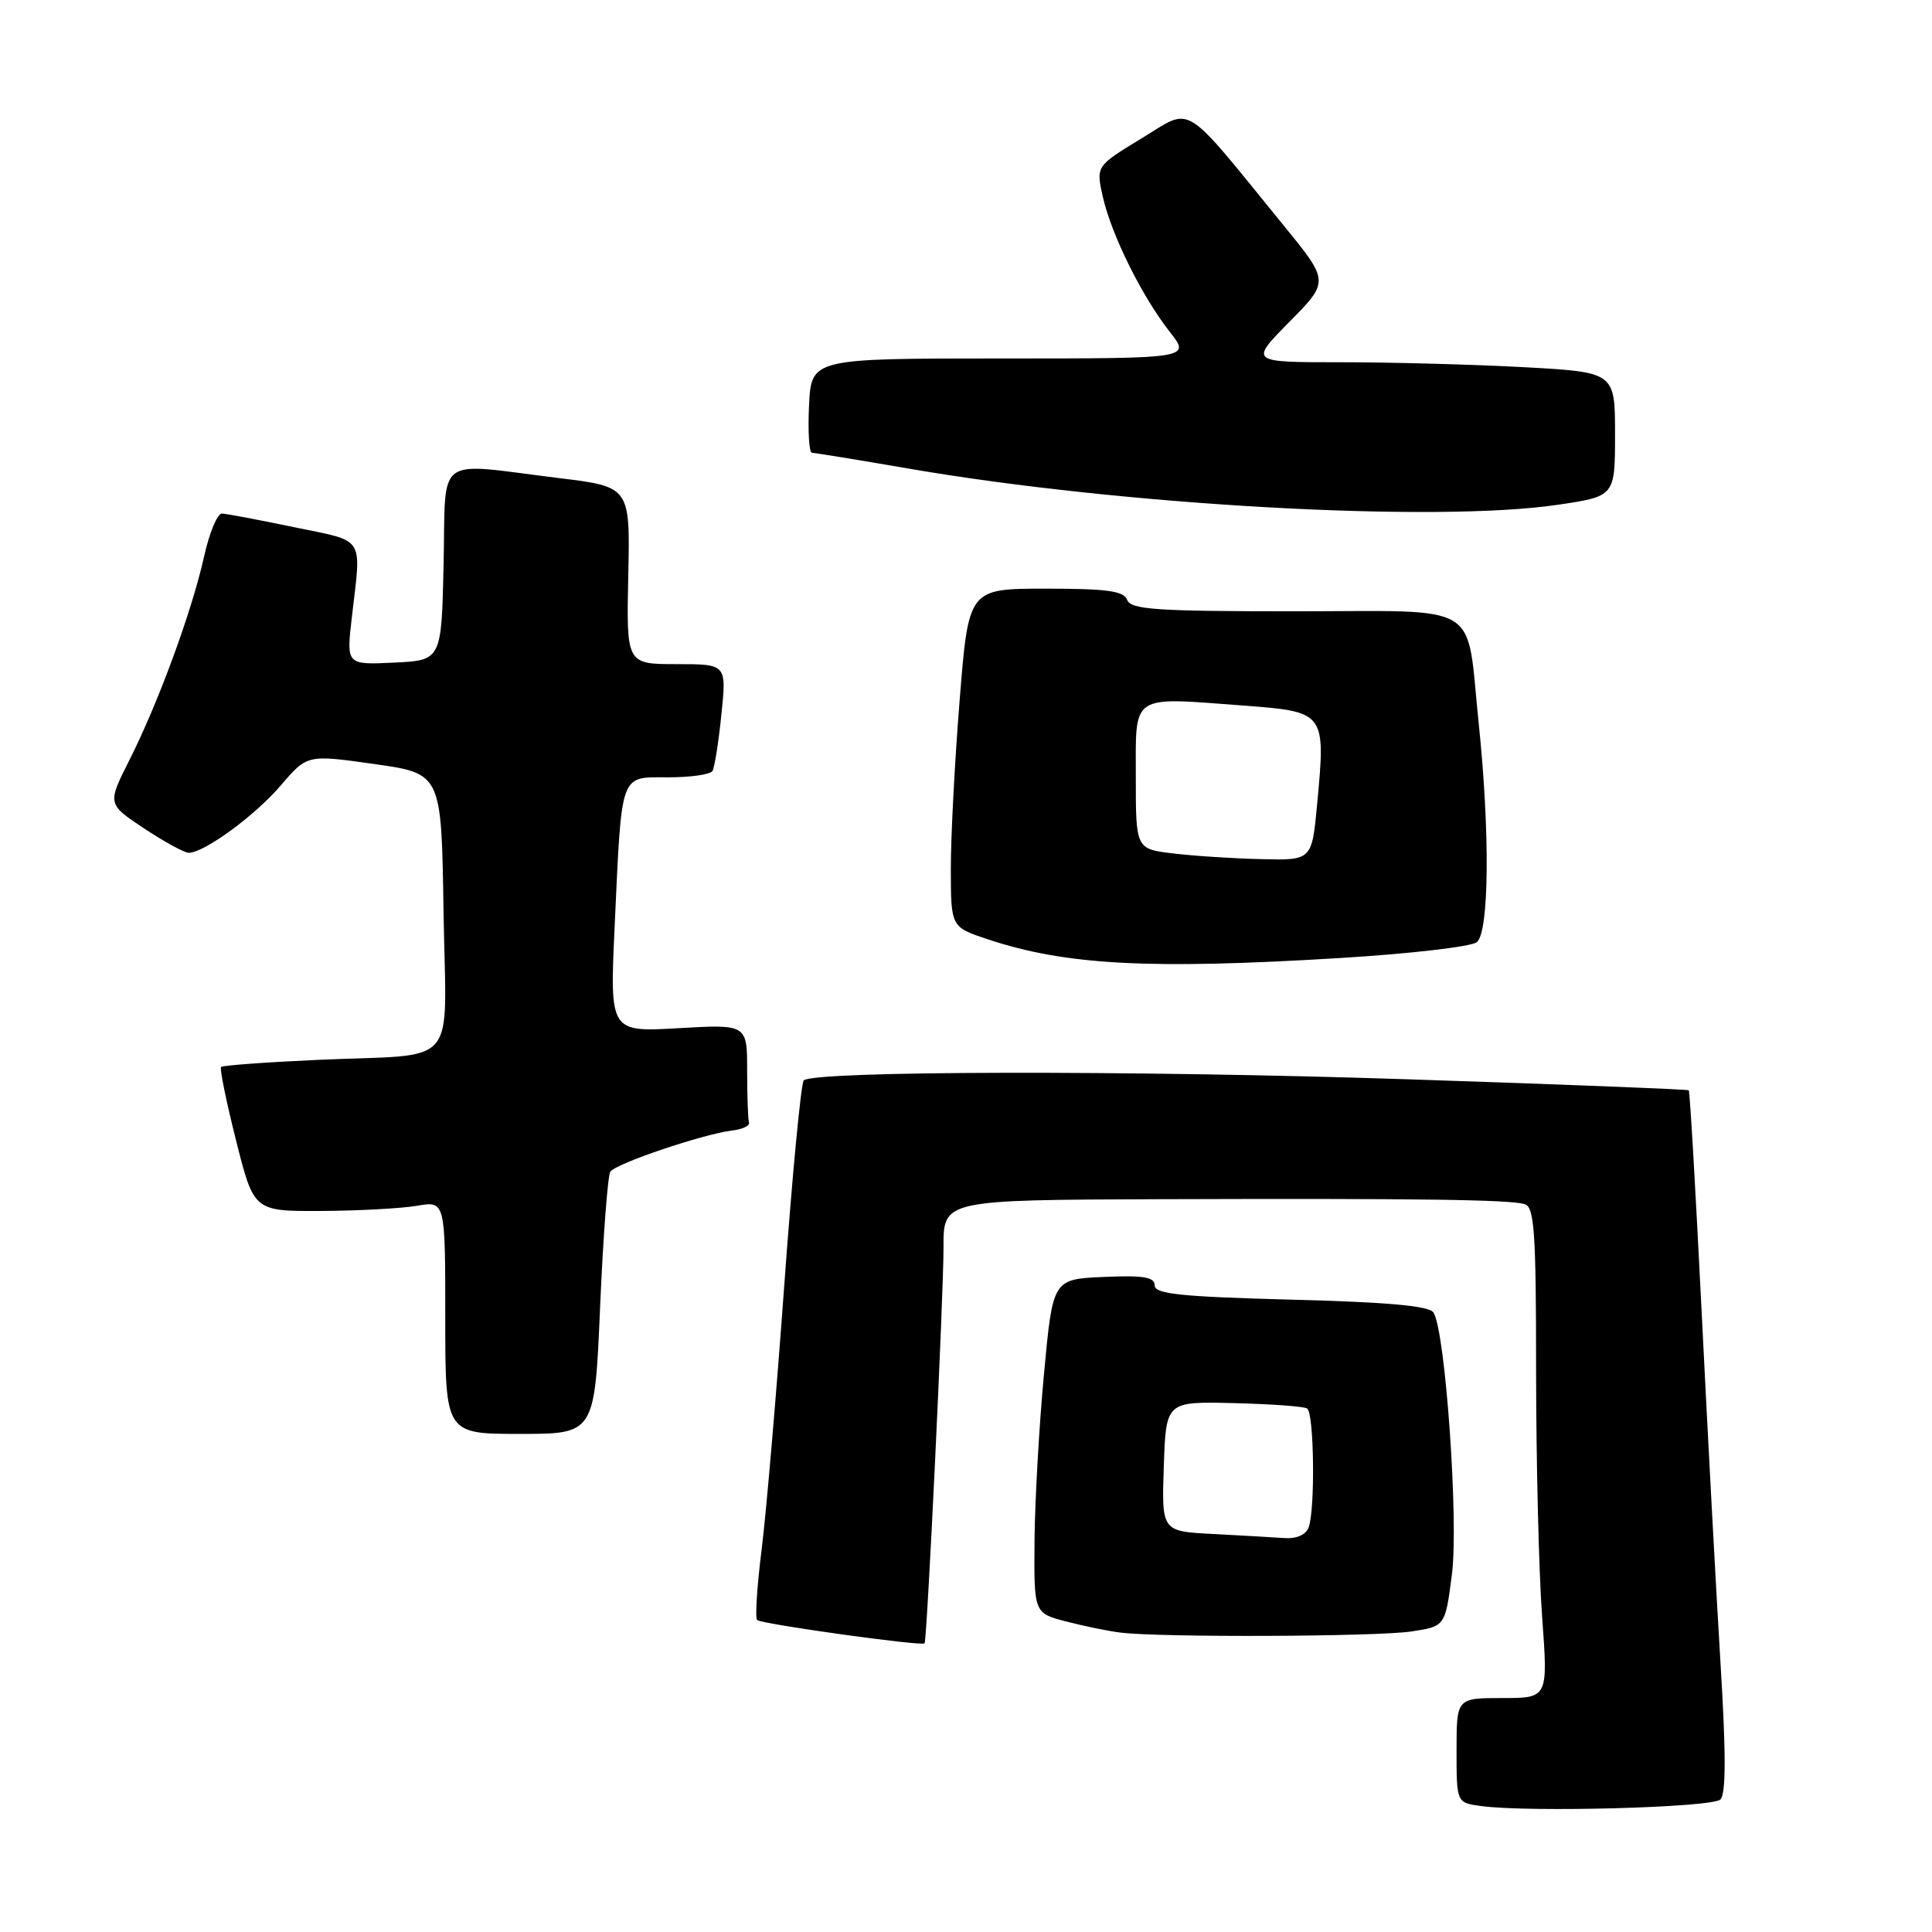 <?xml version="1.0" encoding="UTF-8" standalone="no"?>
<!DOCTYPE svg PUBLIC "-//W3C//DTD SVG 1.1//EN" "http://www.w3.org/Graphics/SVG/1.1/DTD/svg11.dtd" >
<svg xmlns="http://www.w3.org/2000/svg" xmlns:xlink="http://www.w3.org/1999/xlink" version="1.1" viewBox="0 0 256 256">
 <g >
 <path fill="currentColor"
d=" M 227.96 238.44 C 228.71 237.69 228.71 232.34 227.98 220.44 C 227.41 211.12 226.29 190.27 225.49 174.10 C 224.69 157.94 223.92 144.60 223.77 144.47 C 223.62 144.34 206.85 143.68 186.50 143.01 C 149.88 141.80 107.78 141.88 106.50 143.16 C 106.14 143.53 104.98 155.68 103.93 170.16 C 102.88 184.65 101.53 200.47 100.92 205.32 C 100.31 210.17 100.04 214.37 100.32 214.66 C 100.86 215.19 122.22 218.17 122.51 217.75 C 122.85 217.27 125.04 171.42 125.02 165.25 C 125.00 159.00 125.00 159.00 153.75 158.90 C 187.83 158.79 199.96 158.95 202.02 159.55 C 203.31 159.92 203.54 163.16 203.54 181.74 C 203.55 193.71 203.90 208.34 204.34 214.25 C 205.13 225.00 205.13 225.00 199.07 225.00 C 193.00 225.00 193.00 225.00 193.00 231.94 C 193.00 238.87 193.00 238.87 196.25 239.31 C 202.63 240.17 226.90 239.51 227.96 238.44 Z  M 187.00 216.18 C 191.50 215.50 191.50 215.50 192.39 208.59 C 193.29 201.56 191.53 176.47 189.95 173.92 C 189.41 173.04 183.94 172.54 171.09 172.21 C 156.41 171.82 153.00 171.46 153.00 170.32 C 153.00 169.22 151.53 168.97 146.25 169.20 C 139.50 169.50 139.50 169.50 138.34 182.00 C 137.69 188.88 137.13 198.83 137.08 204.12 C 137.00 213.74 137.00 213.74 141.25 214.85 C 143.59 215.46 146.85 216.13 148.50 216.33 C 153.84 216.99 182.37 216.87 187.00 216.18 Z  M 79.52 173.11 C 79.92 163.82 80.53 155.79 80.87 155.26 C 81.57 154.18 93.13 150.28 97.00 149.80 C 98.38 149.64 99.39 149.16 99.25 148.75 C 99.11 148.34 99.00 145.24 99.00 141.86 C 99.00 135.72 99.00 135.72 89.89 136.24 C 80.79 136.76 80.79 136.76 81.45 122.63 C 82.40 102.09 82.08 103.00 88.52 103.00 C 91.47 103.00 94.11 102.63 94.40 102.17 C 94.68 101.71 95.22 98.34 95.59 94.67 C 96.28 88.00 96.28 88.00 89.64 88.00 C 83.00 88.00 83.00 88.00 83.25 76.25 C 83.50 64.50 83.50 64.50 74.00 63.34 C 57.39 61.30 59.10 60.01 58.78 74.75 C 58.50 87.50 58.50 87.50 52.19 87.80 C 45.89 88.10 45.89 88.10 46.62 81.80 C 47.89 70.87 48.51 71.83 39.00 69.86 C 34.33 68.89 30.01 68.07 29.41 68.05 C 28.81 68.02 27.74 70.59 27.04 73.75 C 25.42 81.02 20.98 93.11 17.16 100.69 C 14.21 106.53 14.21 106.53 19.09 109.77 C 21.78 111.55 24.44 113.00 25.01 113.00 C 27.05 113.00 33.78 108.08 37.21 104.07 C 40.71 99.98 40.71 99.98 49.61 101.24 C 58.50 102.50 58.50 102.50 58.77 120.73 C 59.09 142.06 61.20 139.57 42.08 140.44 C 35.25 140.75 29.50 141.17 29.29 141.38 C 29.09 141.58 29.98 145.97 31.28 151.12 C 33.64 160.50 33.64 160.50 42.57 160.46 C 47.48 160.43 53.19 160.13 55.25 159.77 C 59.00 159.13 59.00 159.13 59.00 174.56 C 59.00 190.00 59.00 190.00 68.90 190.00 C 78.80 190.00 78.80 190.00 79.52 173.11 Z  M 177.44 126.95 C 186.76 126.39 194.97 125.44 195.69 124.84 C 197.33 123.48 197.44 110.26 195.93 95.79 C 194.23 79.48 196.74 81.00 171.49 81.00 C 153.25 81.00 149.85 80.77 149.36 79.50 C 148.90 78.30 146.73 78.00 138.56 78.00 C 128.34 78.00 128.34 78.00 127.16 92.75 C 126.51 100.86 125.98 110.95 125.99 115.17 C 126.00 122.84 126.00 122.84 130.91 124.47 C 141.20 127.89 152.28 128.48 177.44 126.95 Z  M 206.46 66.88 C 214.00 65.76 214.00 65.76 214.00 57.53 C 214.00 49.31 214.00 49.31 201.84 48.65 C 195.16 48.29 184.26 48.00 177.63 48.00 C 165.57 48.00 165.57 48.00 170.85 42.65 C 176.14 37.29 176.14 37.29 170.11 29.90 C 156.44 13.13 158.14 14.17 151.27 18.33 C 145.22 22.01 145.22 22.01 146.13 26.08 C 147.26 31.10 151.34 39.33 155.02 44.00 C 157.77 47.50 157.77 47.50 132.64 47.50 C 107.50 47.50 107.50 47.50 107.20 53.75 C 107.04 57.19 107.21 60.00 107.59 60.00 C 107.97 60.00 113.73 60.94 120.39 62.09 C 148.82 66.98 190.24 69.29 206.46 66.88 Z  M 160.71 203.26 C 153.92 202.91 153.92 202.91 154.21 194.30 C 154.50 185.70 154.50 185.70 163.45 185.92 C 168.38 186.04 172.77 186.35 173.20 186.63 C 174.13 187.20 174.29 200.09 173.39 202.42 C 173.02 203.39 171.77 203.92 170.14 203.80 C 168.69 203.70 164.45 203.45 160.71 203.26 Z  M 155.50 113.09 C 150.50 112.50 150.50 112.50 150.50 103.00 C 150.50 91.82 149.69 92.36 164.74 93.49 C 175.64 94.31 175.67 94.35 174.53 106.53 C 173.83 114.00 173.83 114.00 167.16 113.84 C 163.50 113.76 158.25 113.42 155.50 113.09 Z "/>
</g>
</svg>